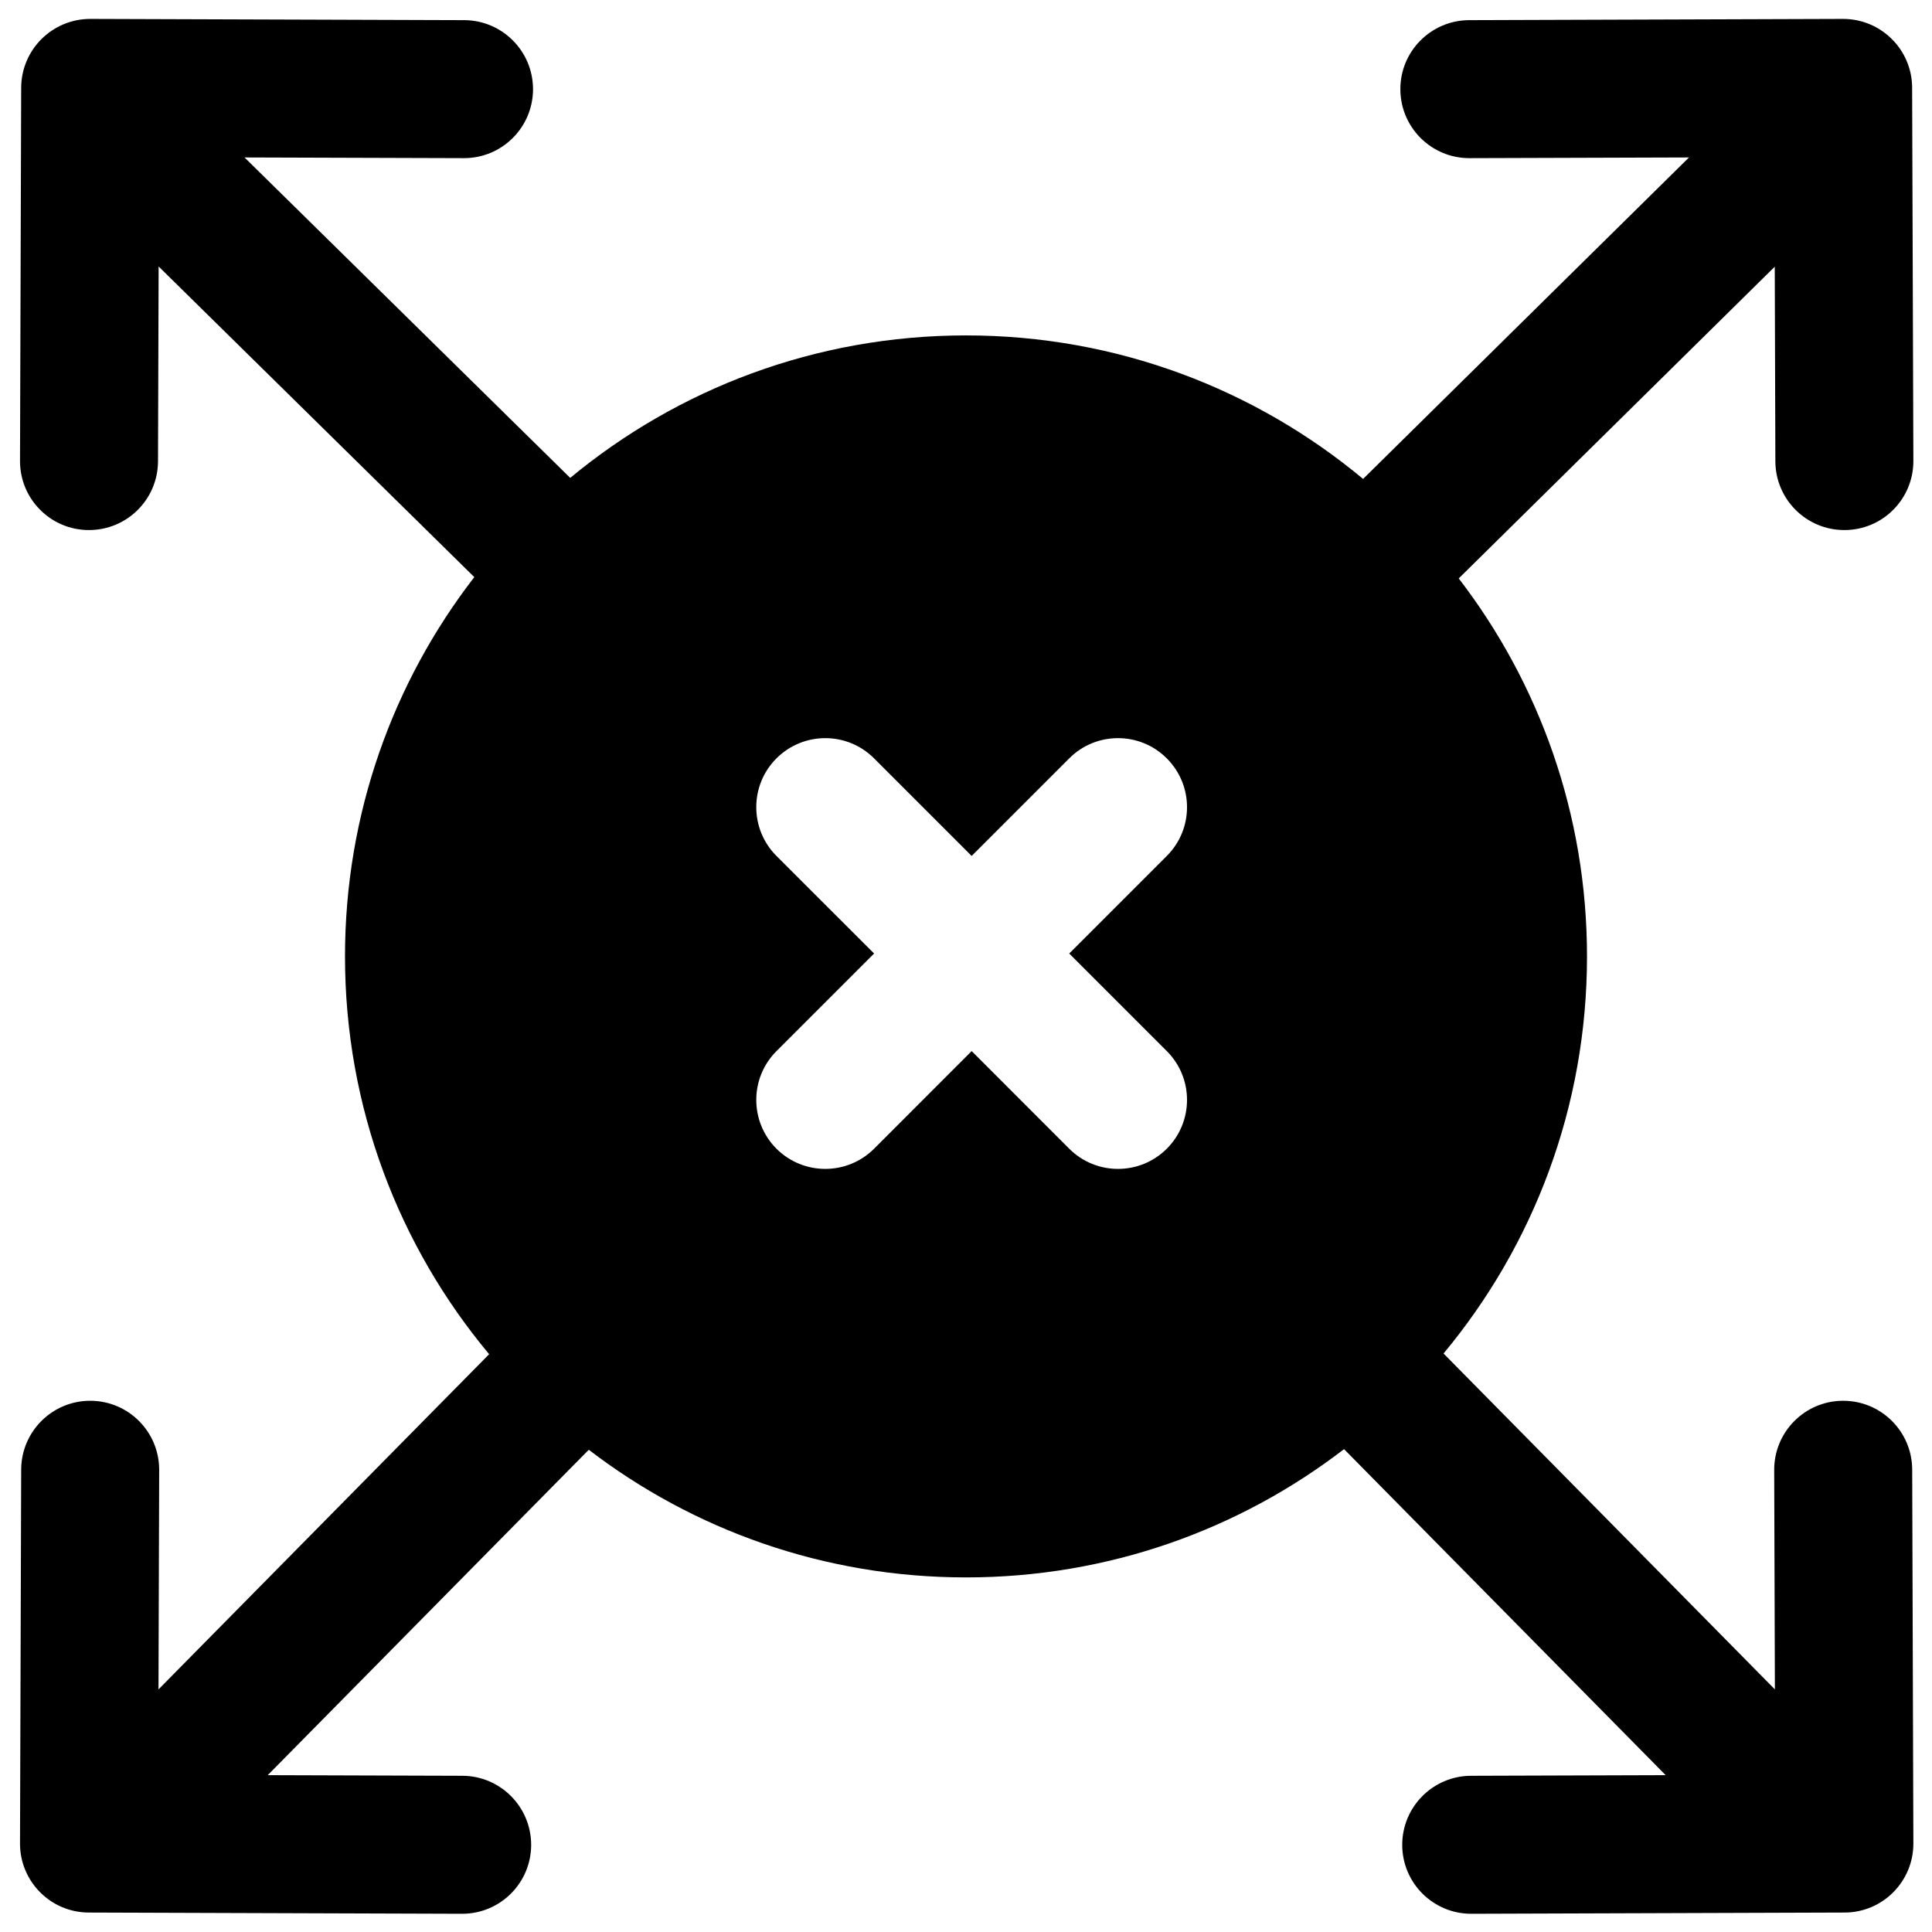 <svg width="28" height="28" viewBox="0 0 28 28" fill="none" xmlns="http://www.w3.org/2000/svg">
<path fill-rule="evenodd" clip-rule="evenodd" d="M1.311 0.274C0.758 0.273 0.309 0.719 0.307 1.271L0.29 6.679C0.288 7.231 0.734 7.681 1.286 7.682C1.839 7.684 2.288 7.238 2.29 6.686L2.299 3.862L6.874 8.364C5.699 9.884 5 11.791 5 13.861C5 16.055 5.785 18.065 7.089 19.626L2.297 24.484L2.307 21.305C2.309 20.752 1.863 20.303 1.311 20.301C0.758 20.299 0.309 20.746 0.307 21.298L0.29 26.715C0.288 27.267 0.734 27.717 1.286 27.718L6.694 27.736C7.247 27.738 7.696 27.292 7.698 26.74C7.699 26.187 7.253 25.738 6.701 25.736L3.88 25.727L8.533 21.011C10.048 22.172 11.944 22.861 14.001 22.861C16.062 22.861 17.962 22.168 19.479 21.002L24.14 25.727L21.319 25.736C20.767 25.738 20.321 26.187 20.322 26.74C20.324 27.292 20.773 27.738 21.326 27.736L26.734 27.718C27.286 27.717 27.732 27.267 27.73 26.715L27.713 21.298C27.711 20.746 27.262 20.299 26.709 20.301C26.157 20.303 25.711 20.752 25.713 21.305L25.723 24.484L20.921 19.616C22.219 18.056 23 16.05 23 13.861C23 11.8 22.307 9.9 21.141 8.383L25.721 3.865L25.73 6.686C25.732 7.238 26.181 7.684 26.733 7.682C27.286 7.681 27.732 7.231 27.73 6.679L27.712 1.271C27.711 0.719 27.261 0.273 26.709 0.274L21.292 0.292C20.74 0.294 20.293 0.743 20.295 1.295C20.297 1.848 20.746 2.294 21.298 2.292L24.478 2.282L19.755 6.941C18.195 5.642 16.189 4.861 14.001 4.861C11.82 4.861 9.822 5.636 8.264 6.926L3.544 2.282L6.721 2.292C7.274 2.294 7.723 1.848 7.725 1.295C7.726 0.743 7.28 0.294 6.728 0.292L1.311 0.274ZM11.253 10.991C11.644 10.6 12.277 10.6 12.668 10.991L14.082 12.405L15.496 10.991C15.886 10.6 16.52 10.6 16.91 10.991C17.301 11.382 17.301 12.015 16.91 12.405L15.496 13.819L16.91 15.233C17.301 15.624 17.301 16.257 16.91 16.648C16.52 17.038 15.886 17.038 15.496 16.648L14.082 15.233L12.668 16.648C12.277 17.038 11.644 17.038 11.253 16.648C10.863 16.257 10.863 15.624 11.253 15.234L12.668 13.819L11.253 12.405C10.863 12.015 10.863 11.381 11.253 10.991Z" fill="black"/>
</svg>
